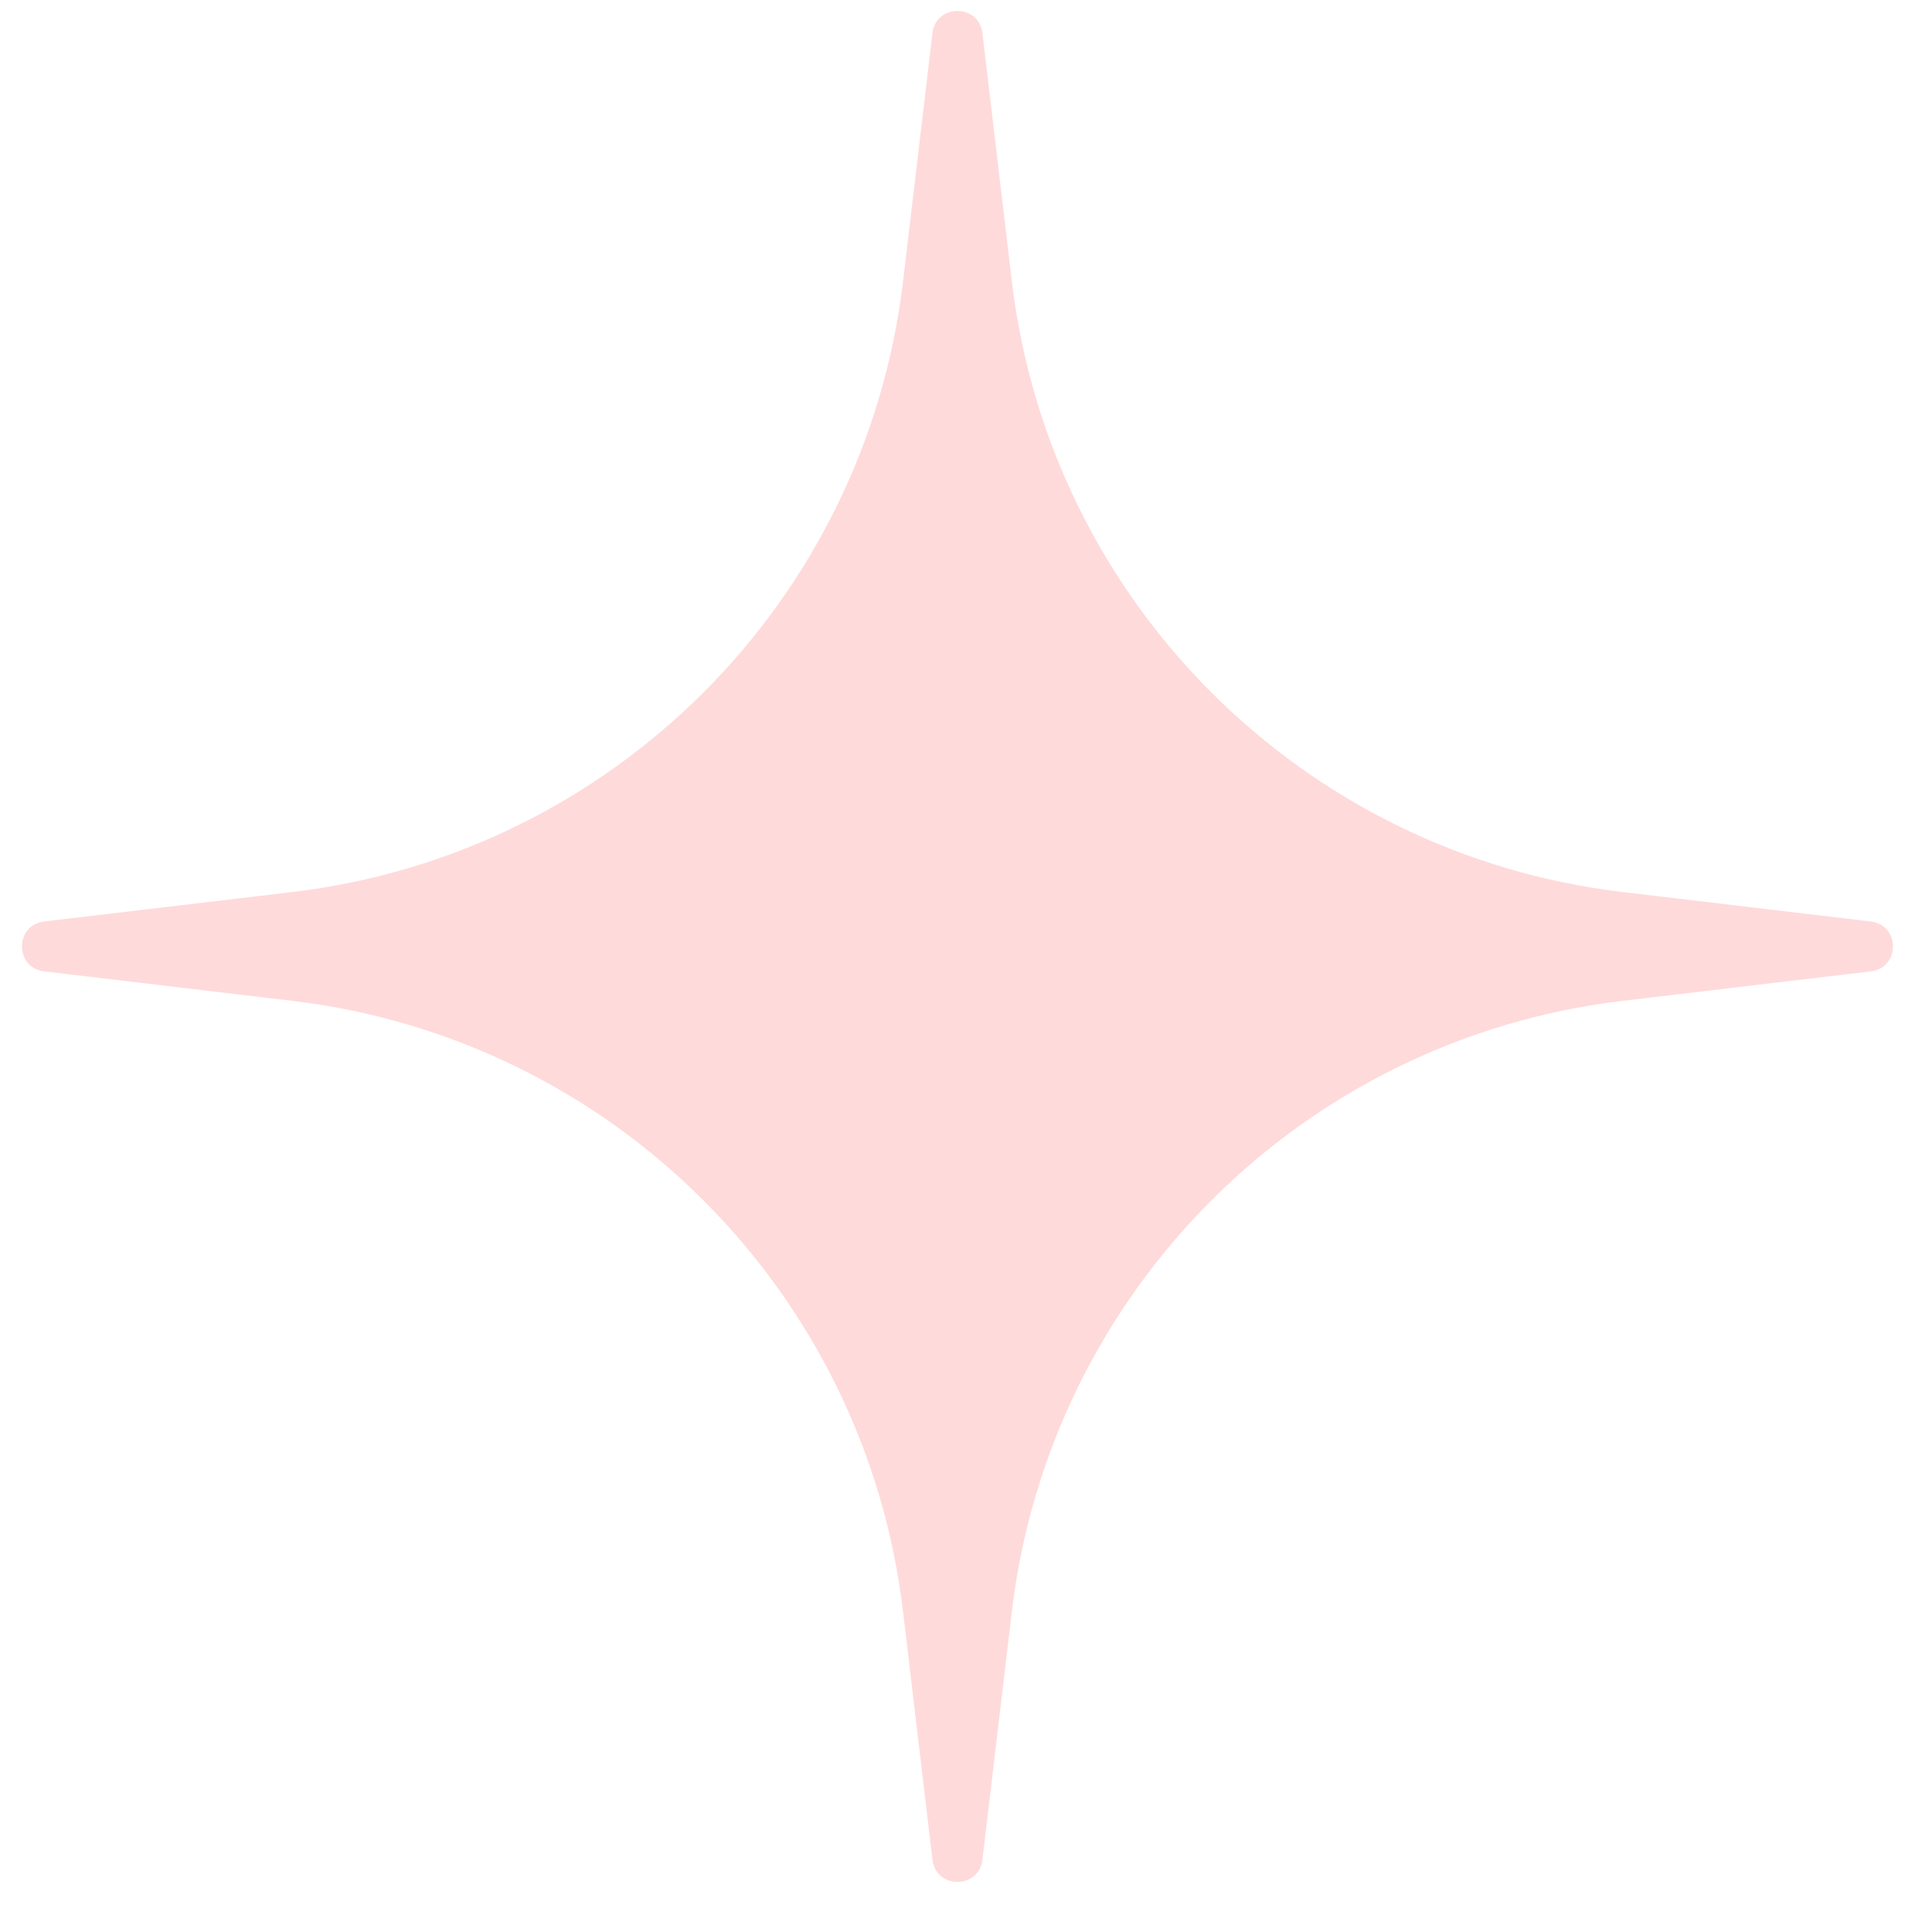 <svg width="28" height="28" viewBox="0 0 28 28" fill="none" xmlns="http://www.w3.org/2000/svg">
<path d="M13.514 0.48C13.565 0.052 14.187 0.052 14.238 0.48L14.664 4.075C15.215 8.717 18.875 12.377 23.517 12.928L27.112 13.355C27.541 13.406 27.541 14.027 27.112 14.078L23.517 14.505C18.875 15.056 15.215 18.716 14.664 23.358L14.238 26.953C14.187 27.381 13.565 27.381 13.514 26.953L13.088 23.358C12.537 18.716 8.877 15.056 4.235 14.505L0.64 14.078C0.211 14.027 0.211 13.406 0.64 13.355L4.235 12.928C8.877 12.377 12.537 8.717 13.088 4.075L13.514 0.48Z" fill="#FFDADA"/>
</svg>
